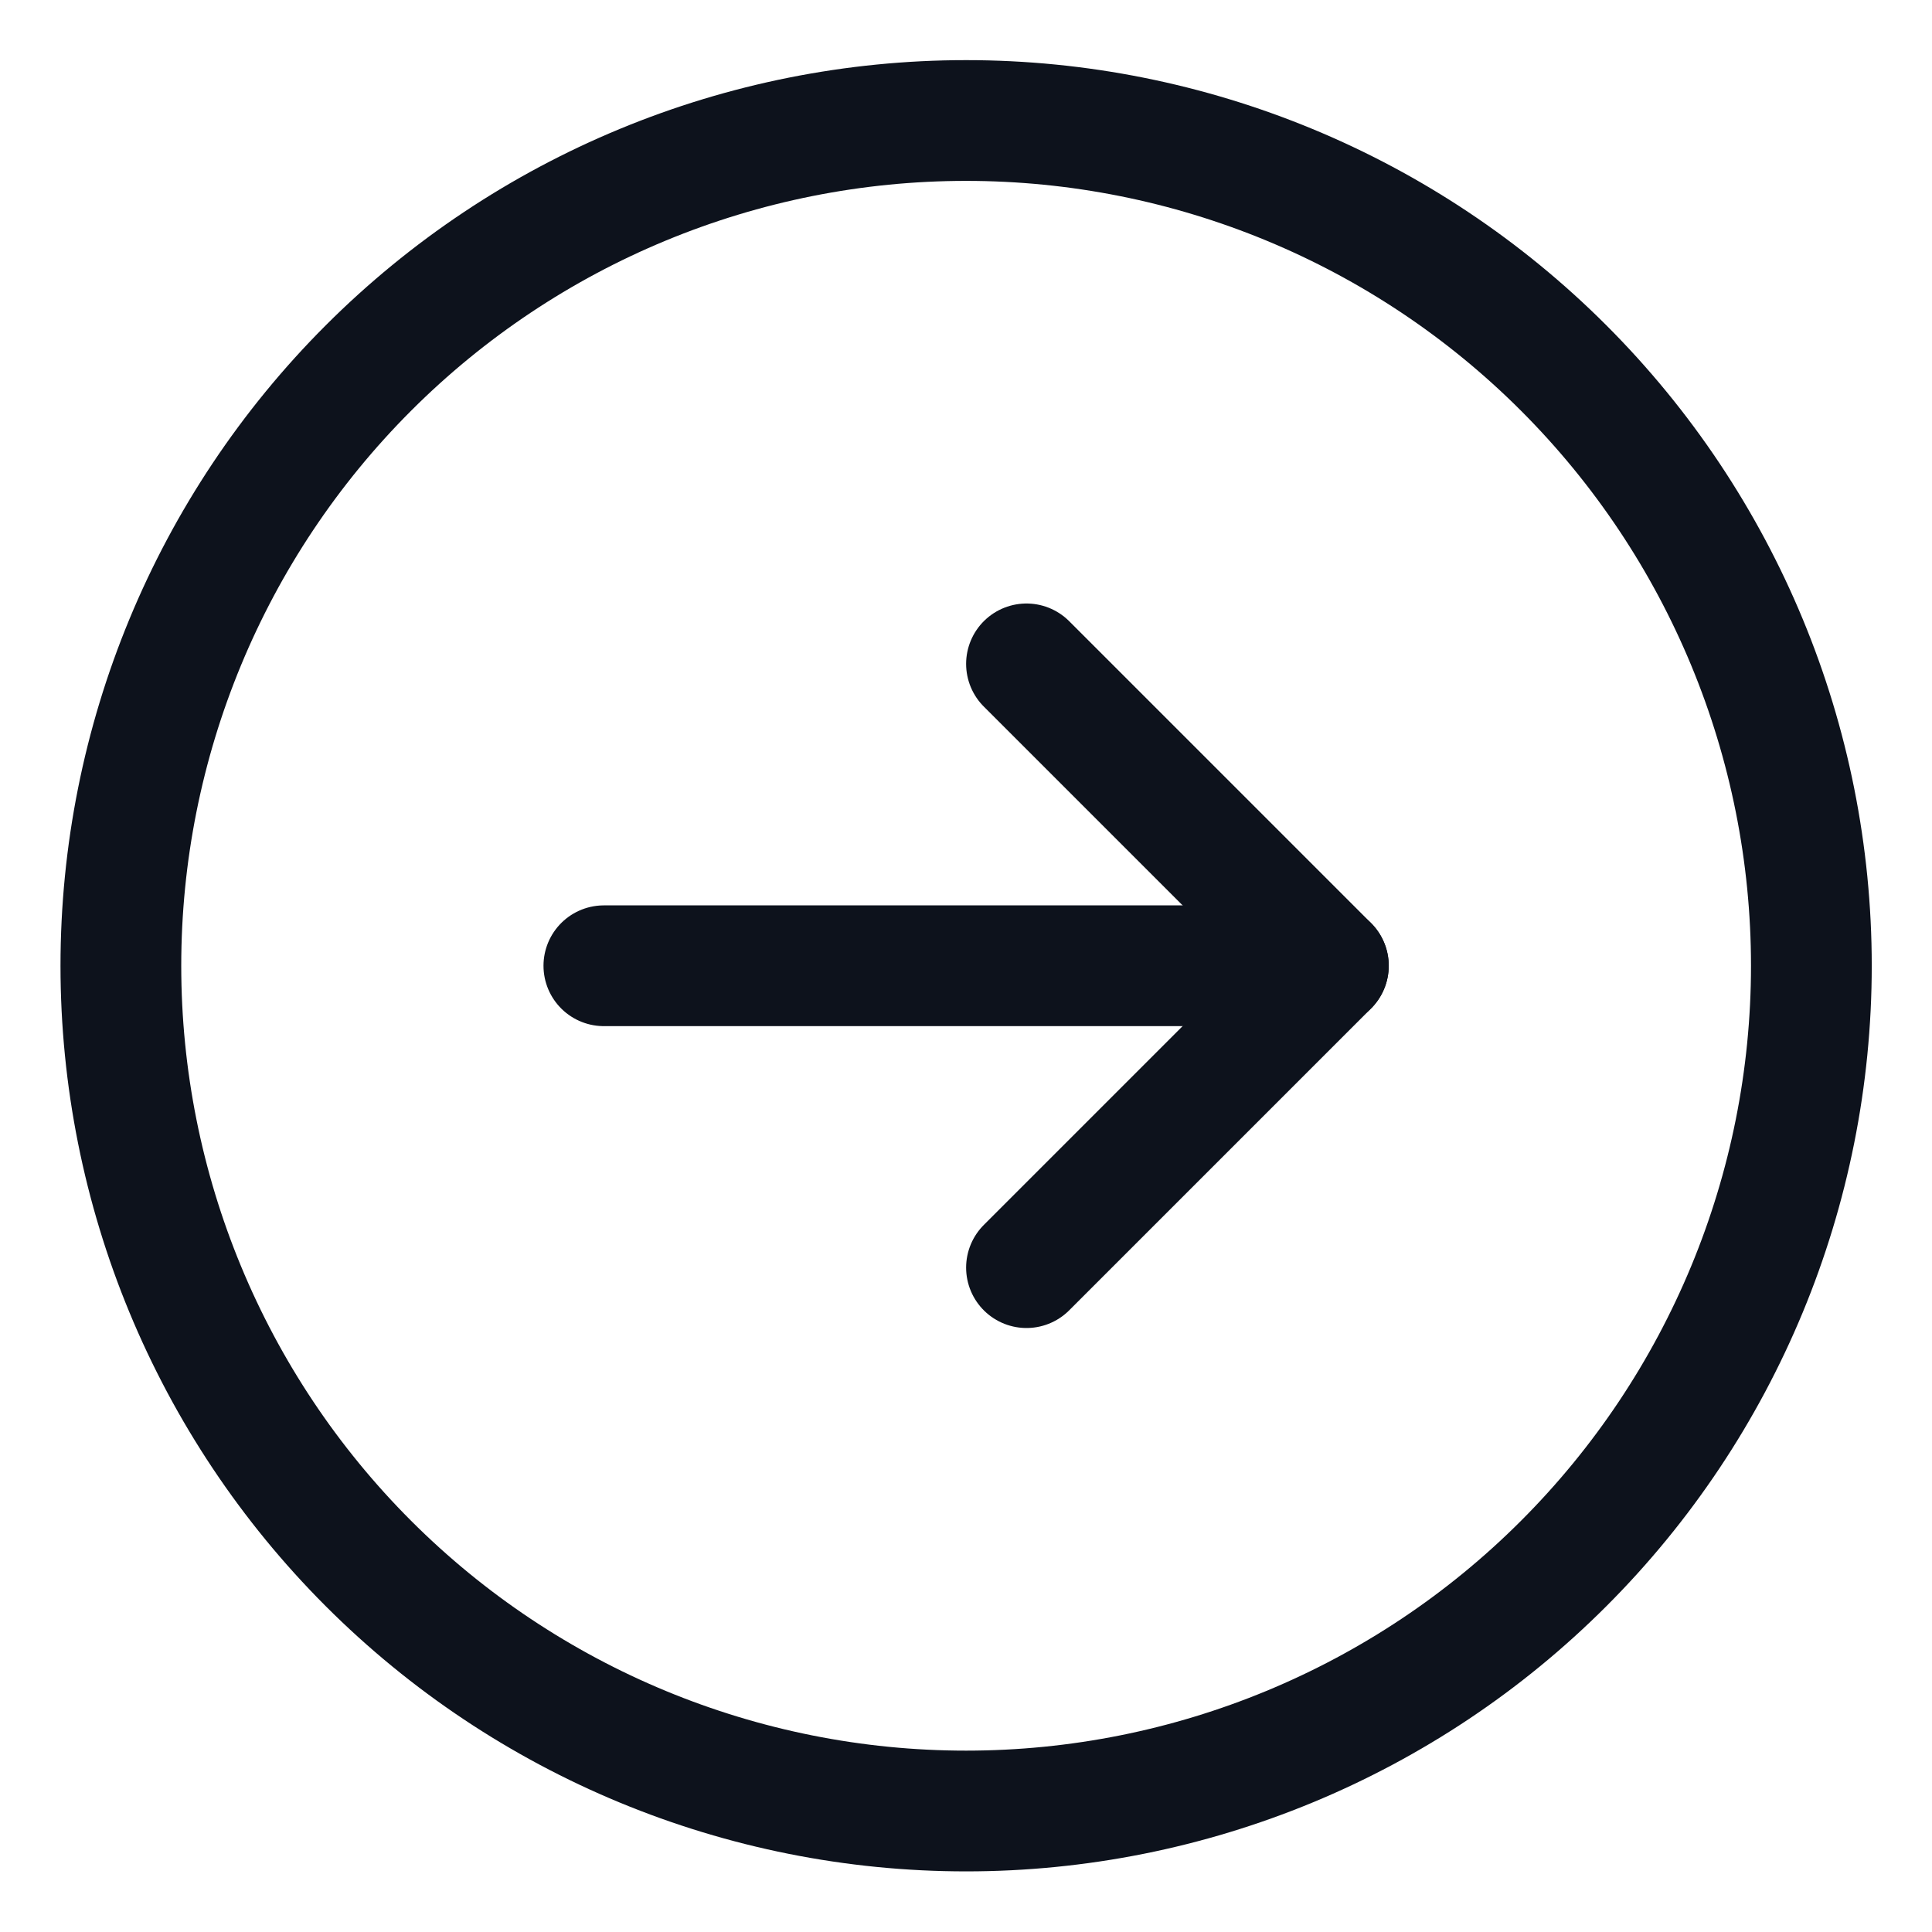 <svg width="16" height="16" viewBox="0 0 16 16" fill="none" xmlns="http://www.w3.org/2000/svg">
<g clip-path="url(#clip0_1_3119)">
<path d="M11.001 7.998H5.001" stroke="#0D121C" stroke-linecap="round" stroke-linejoin="round"/>
<path d="M8.501 5.498L11.001 7.998L8.501 10.498" stroke="#0D121C" stroke-linecap="round" stroke-linejoin="round"/>
<path d="M1.001 7.998C1.001 9.854 1.738 11.635 3.051 12.948C4.364 14.261 6.144 14.998 8.001 14.998C9.857 14.998 11.638 14.261 12.95 12.948C14.263 11.635 15.001 9.854 15.001 7.998C15.001 6.141 14.263 4.361 12.95 3.048C11.638 1.735 9.857 0.998 8.001 0.998C6.144 0.998 4.364 1.735 3.051 3.048C1.738 4.361 1.001 6.141 1.001 7.998Z" stroke="#0D121C" stroke-linecap="round" stroke-linejoin="round"/>
</g>
<defs>
<clipPath id="clip0_1_3119">
<rect width="16" height="16" fill="white"/>
</clipPath>
</defs>
</svg>
